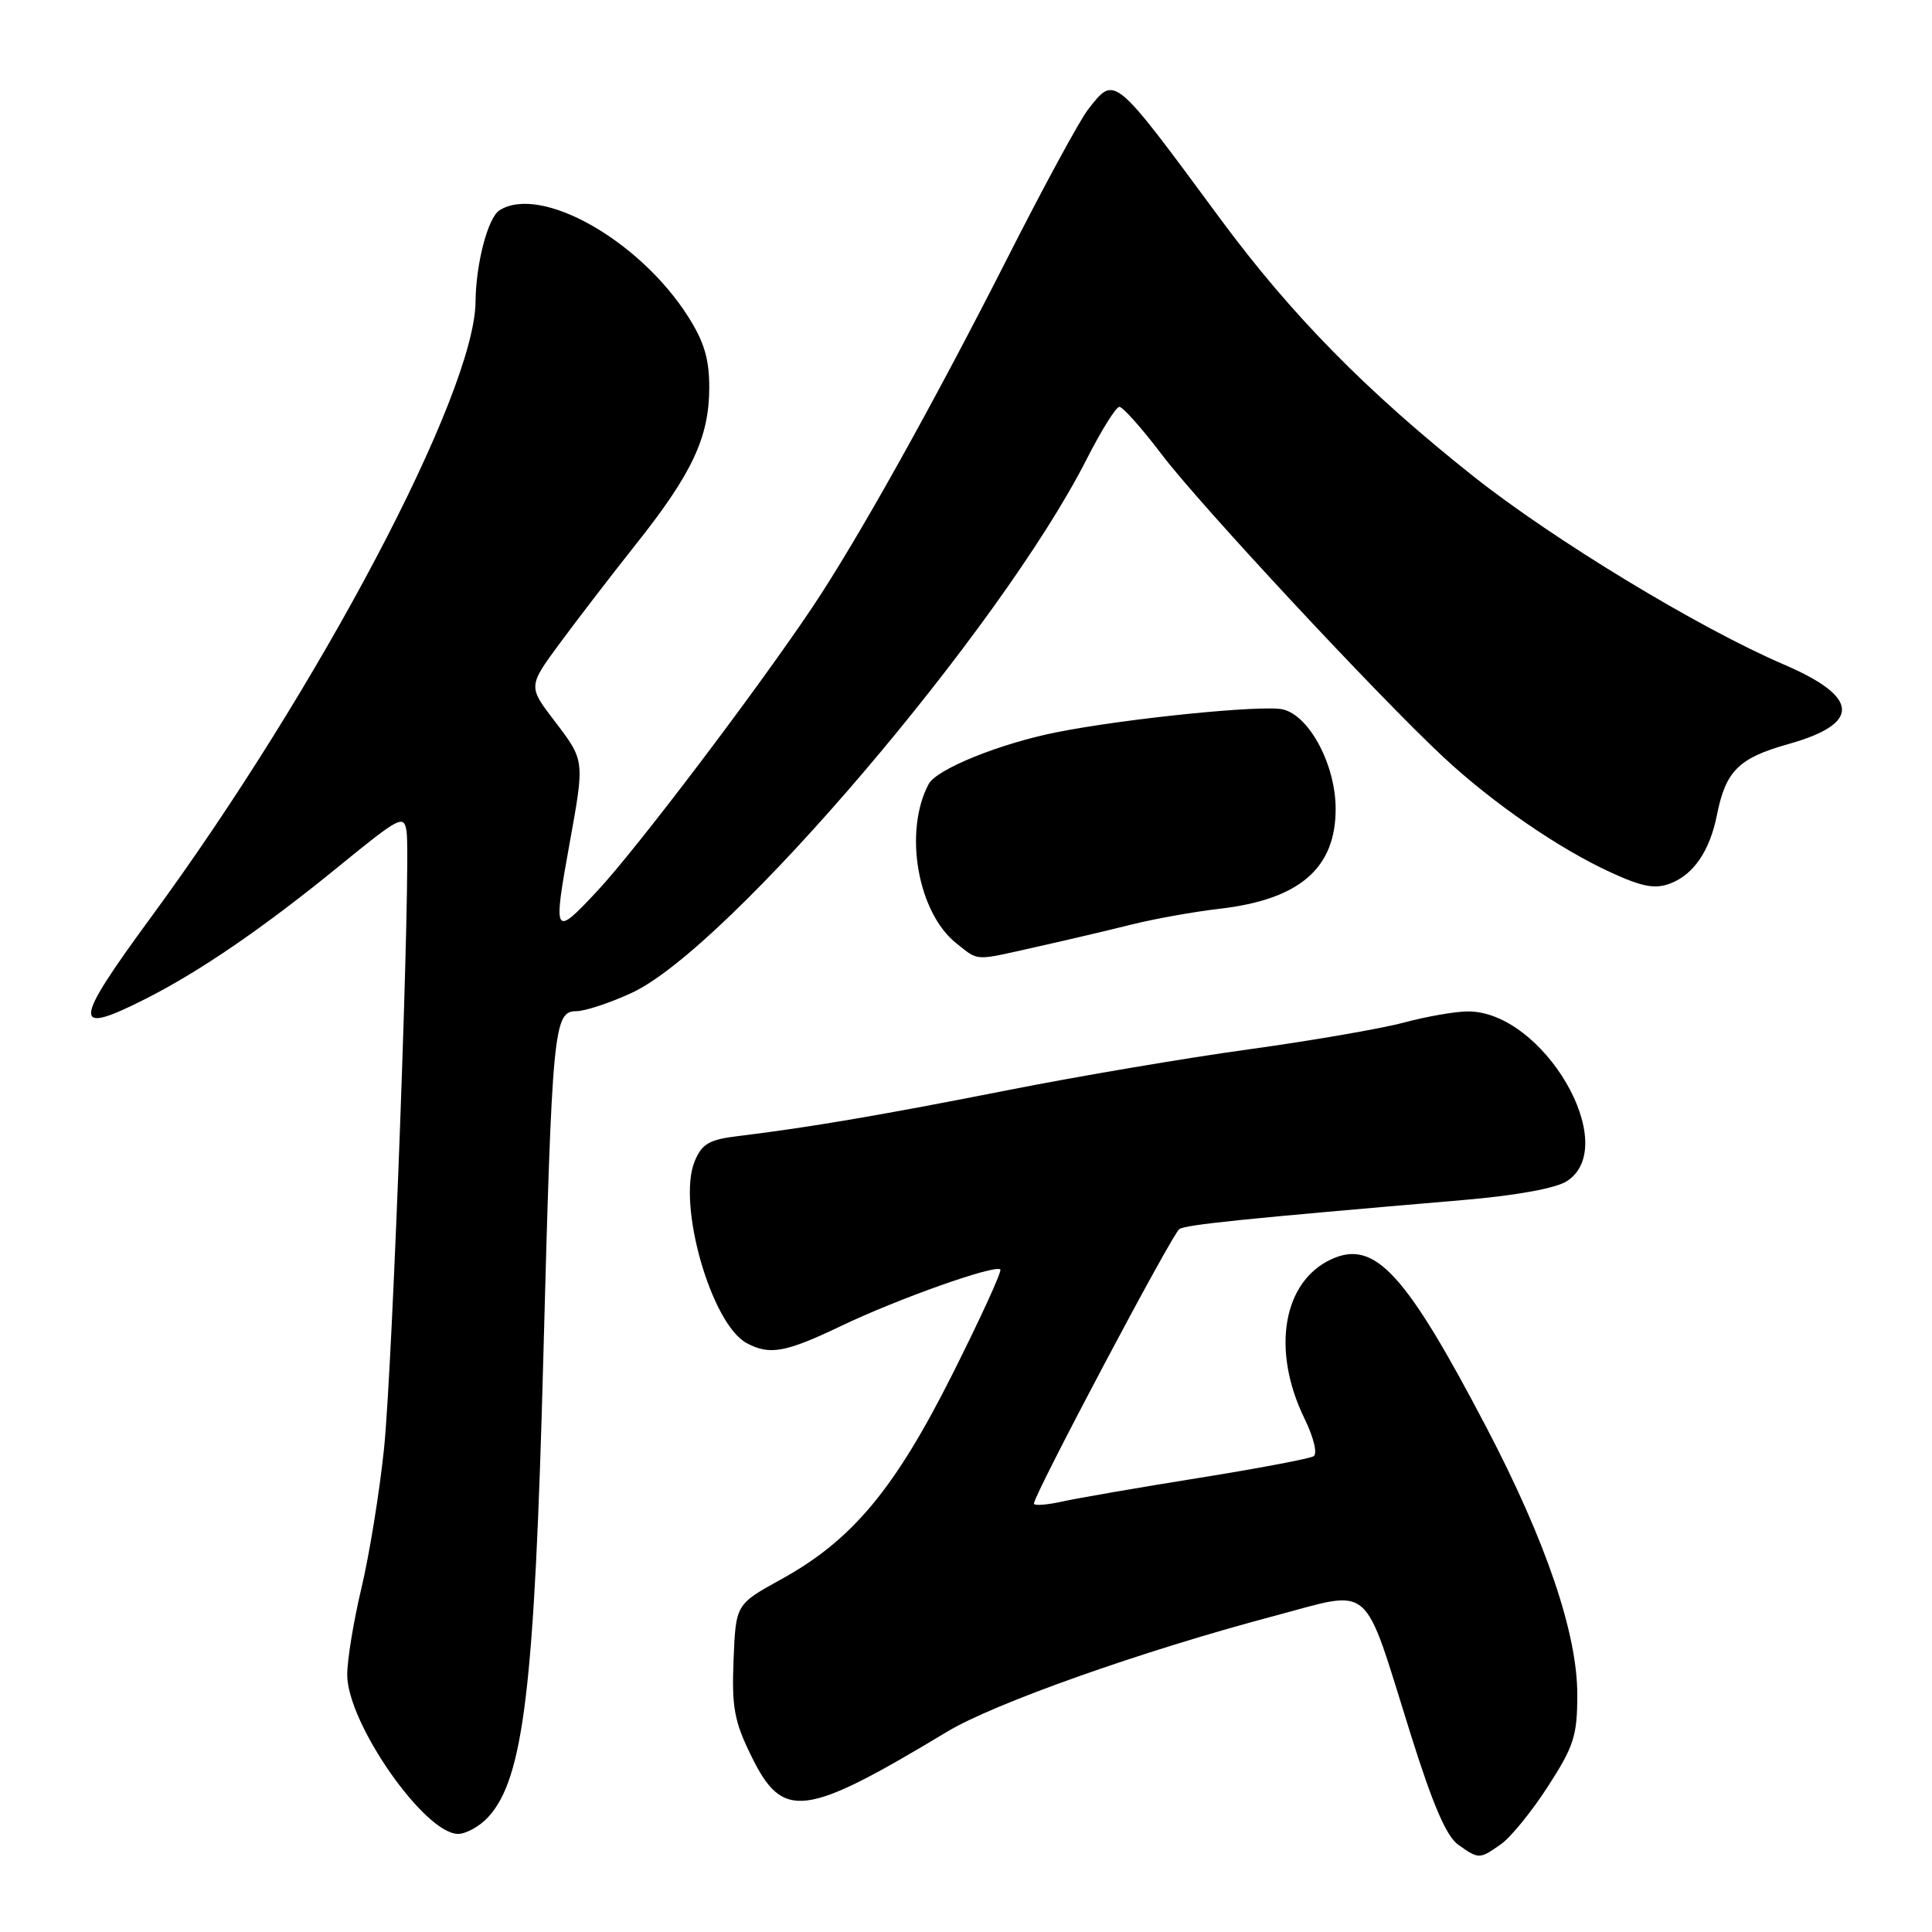 <?xml version="1.0" encoding="UTF-8" standalone="no"?>
<!DOCTYPE svg PUBLIC "-//W3C//DTD SVG 1.1//EN" "http://www.w3.org/Graphics/SVG/1.1/DTD/svg11.dtd" >
<svg xmlns="http://www.w3.org/2000/svg" xmlns:xlink="http://www.w3.org/1999/xlink" version="1.1" viewBox="0 0 256 256">
 <g >
 <path fill="currentColor"
d=" M 198.88 244.37 C 200.17 243.47 202.97 240.03 205.11 236.71 C 208.56 231.37 209.00 229.99 209.00 224.53 C 209.00 216.42 204.84 204.20 196.96 189.14 C 186.24 168.67 182.16 164.24 176.45 166.84 C 169.99 169.78 168.43 178.88 172.84 187.94 C 174.07 190.46 174.60 192.63 174.06 192.96 C 173.54 193.28 166.68 194.58 158.81 195.84 C 150.94 197.10 142.81 198.51 140.75 198.96 C 138.69 199.42 137.00 199.54 137.00 199.23 C 137.00 198.07 155.33 163.47 156.27 162.86 C 157.18 162.27 164.70 161.50 193.90 159.01 C 201.00 158.40 206.19 157.45 207.65 156.49 C 214.87 151.76 204.47 133.99 194.50 134.02 C 192.85 134.02 189.03 134.69 186.00 135.50 C 182.97 136.31 173.75 137.90 165.50 139.04 C 157.25 140.17 142.85 142.61 133.50 144.46 C 116.86 147.75 107.17 149.40 97.85 150.53 C 93.96 151.00 93.02 151.55 92.05 153.87 C 89.70 159.55 94.24 175.45 98.94 177.97 C 102.00 179.61 104.09 179.22 111.53 175.66 C 119.01 172.08 131.86 167.53 132.55 168.21 C 132.78 168.44 129.93 174.66 126.23 182.03 C 118.54 197.35 112.90 204.10 103.50 209.27 C 97.50 212.58 97.50 212.58 97.20 219.93 C 96.95 226.21 97.29 228.08 99.53 232.64 C 103.73 241.24 106.50 240.90 125.50 229.46 C 131.73 225.70 151.35 218.76 168.77 214.14 C 182.08 210.62 180.47 209.23 186.89 229.70 C 189.85 239.14 191.66 243.35 193.24 244.45 C 195.97 246.37 196.03 246.37 198.88 244.37 Z  M 64.71 240.75 C 69.39 235.64 70.84 223.47 71.99 180.00 C 73.15 136.25 73.36 134.00 76.36 133.99 C 77.54 133.98 80.86 132.88 83.75 131.54 C 96.53 125.58 132.66 83.19 144.00 60.82 C 145.93 57.03 147.87 53.92 148.32 53.91 C 148.77 53.90 151.29 56.73 153.92 60.20 C 159.00 66.90 182.59 92.24 191.29 100.35 C 197.83 106.43 206.59 112.47 213.46 115.61 C 217.64 117.53 219.31 117.83 221.33 117.06 C 224.41 115.89 226.56 112.74 227.50 108.00 C 228.67 102.14 230.38 100.44 236.98 98.59 C 246.63 95.88 246.43 92.37 236.39 88.06 C 225.11 83.22 205.78 71.49 195.15 63.05 C 181.00 51.80 171.10 41.73 161.70 29.00 C 147.43 9.67 147.76 9.94 144.18 14.50 C 143.10 15.87 138.27 24.76 133.46 34.25 C 123.59 53.69 113.59 71.59 107.62 80.50 C 100.22 91.54 84.35 112.48 79.18 118.02 C 73.35 124.27 73.24 124.08 75.52 111.50 C 77.47 100.69 77.48 100.78 73.49 95.55 C 69.97 90.95 69.97 90.95 74.19 85.22 C 76.51 82.08 81.08 76.12 84.36 72.00 C 91.71 62.73 93.95 57.95 93.98 51.45 C 93.99 47.59 93.33 45.34 91.18 41.95 C 84.73 31.80 71.62 24.42 66.18 27.87 C 64.65 28.84 63.06 34.92 63.01 40.00 C 62.89 52.15 42.29 91.20 19.98 121.58 C 9.60 135.72 9.50 137.31 19.28 132.36 C 26.50 128.71 34.99 122.89 45.00 114.71 C 52.97 108.21 53.52 107.92 53.87 110.14 C 54.48 114.10 52.05 180.80 50.88 192.00 C 50.28 197.78 48.93 206.07 47.89 210.44 C 46.85 214.81 46.00 219.98 46.01 221.94 C 46.03 228.33 56.26 243.00 60.69 243.00 C 61.77 243.00 63.58 241.99 64.71 240.75 Z  M 137.50 125.43 C 141.35 124.57 146.97 123.25 150.00 122.49 C 153.03 121.74 158.20 120.81 161.50 120.43 C 172.20 119.21 177.01 115.06 176.98 107.12 C 176.96 101.33 173.50 94.83 169.99 94.00 C 167.34 93.37 149.17 95.20 140.00 97.03 C 132.51 98.52 124.12 101.91 123.06 103.88 C 119.70 110.16 121.59 120.96 126.75 125.02 C 129.77 127.39 128.91 127.36 137.50 125.43 Z "/>
</g>
</svg>